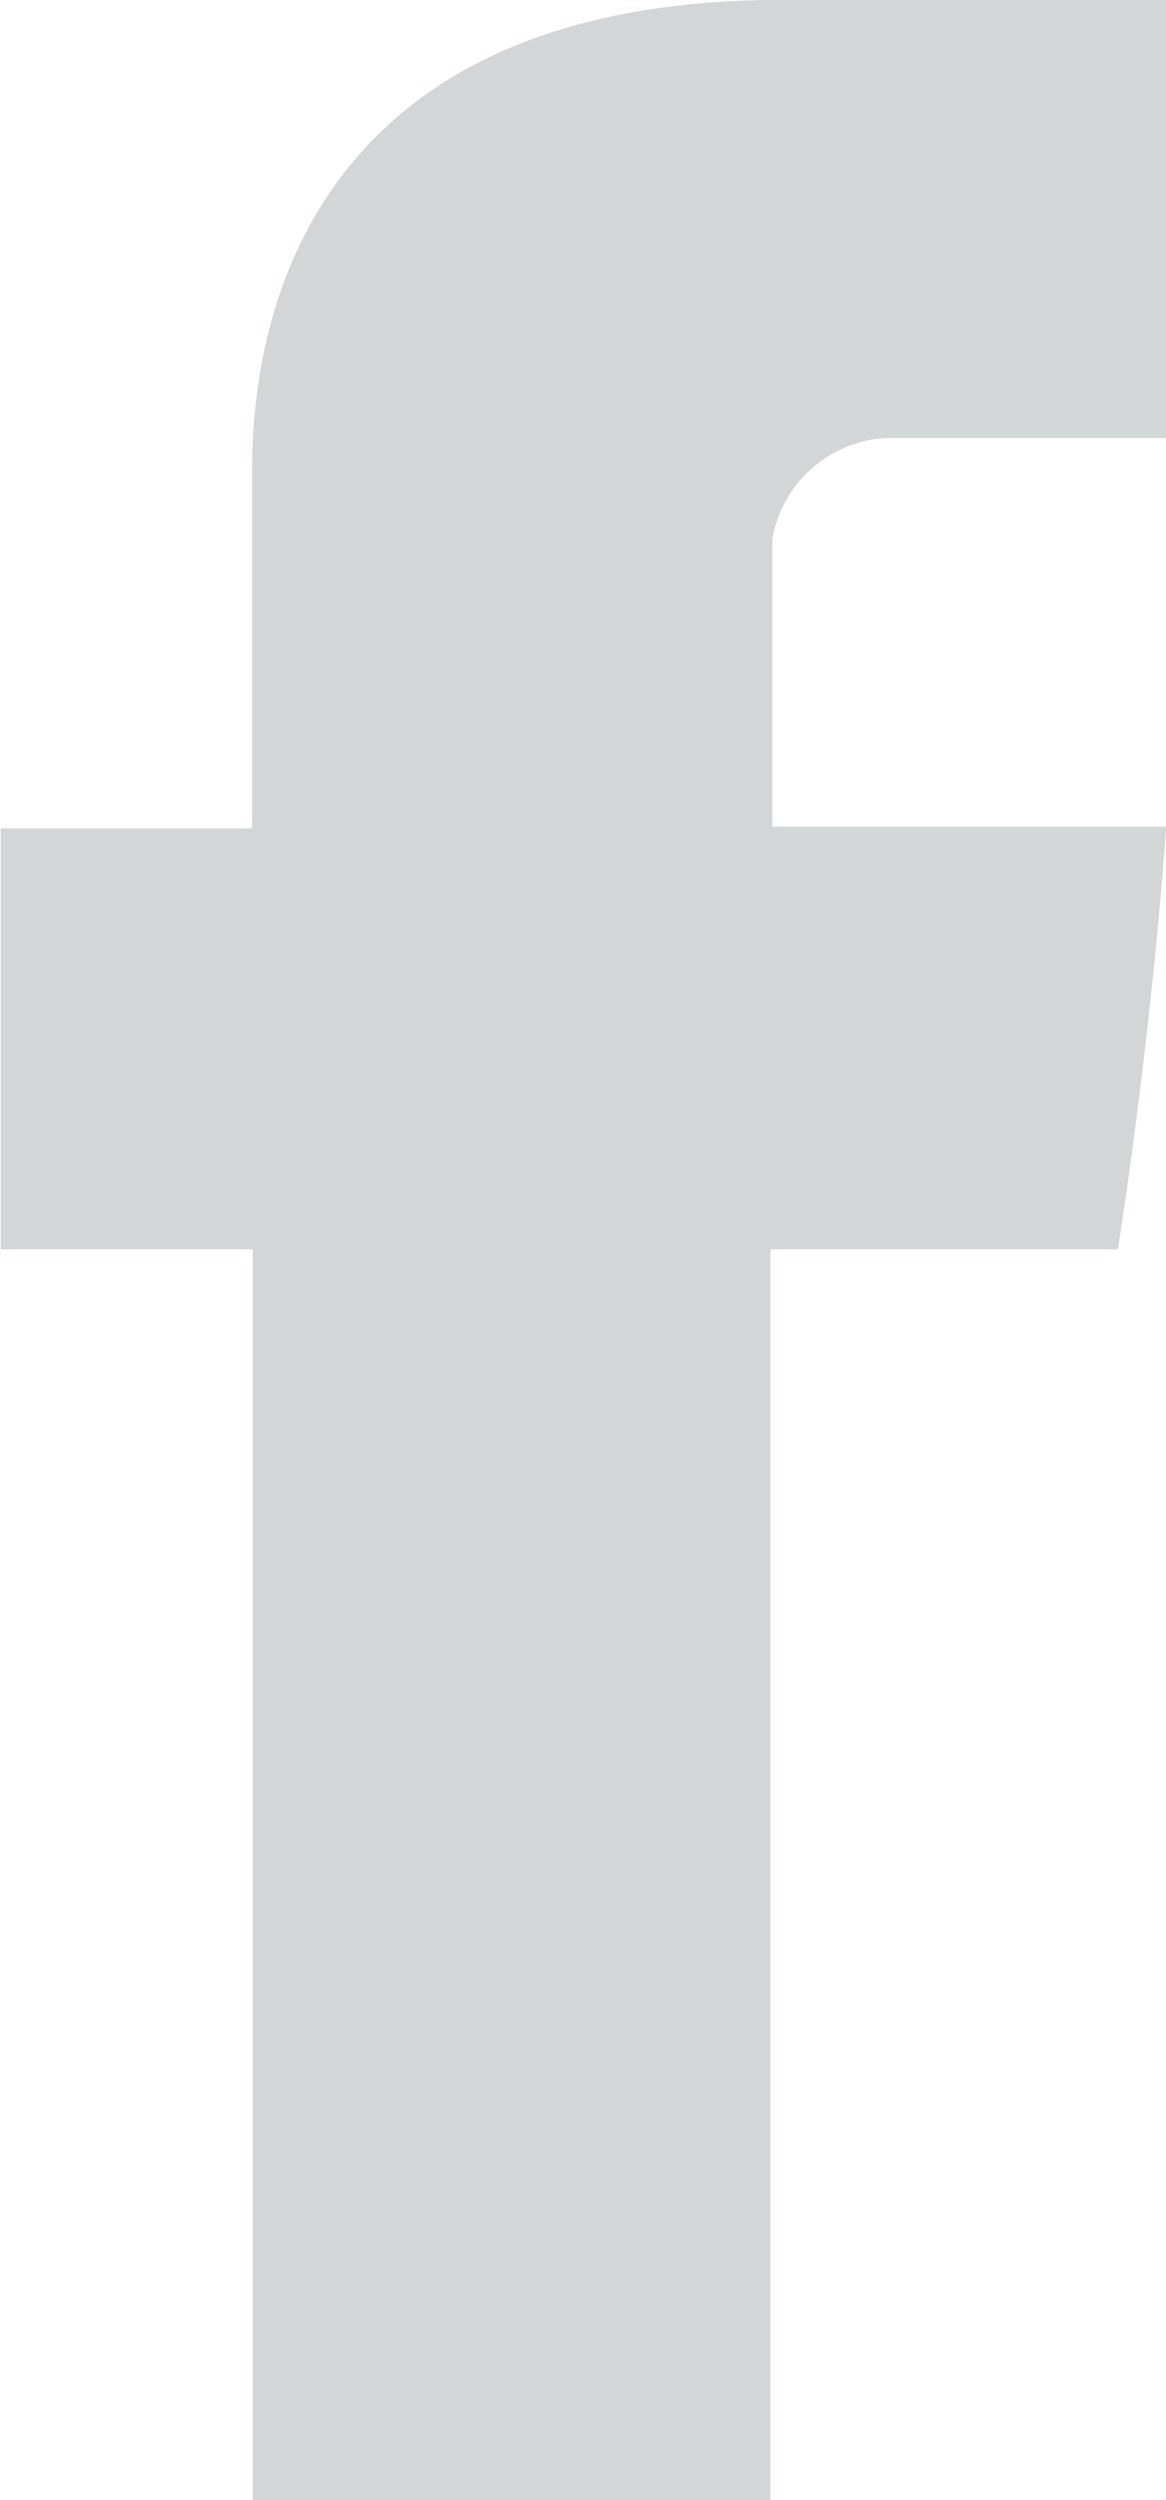 <svg xmlns="http://www.w3.org/2000/svg" width="6.809" height="14.591" viewBox="0 0 6.809 14.591">
  <path id="Facebook" d="M116.168,2.827V4.836H114.7V7.292h1.472v7.3h3.023v-7.3h2.029s.19-1.178.282-2.466h-2.3V3.147a.713.713,0,0,1,.655-.589h1.647V0h-2.24C116.093,0,116.168,2.46,116.168,2.827Z" transform="translate(-114.696 -0.001)" fill="#d3d6d7"/>
</svg>

